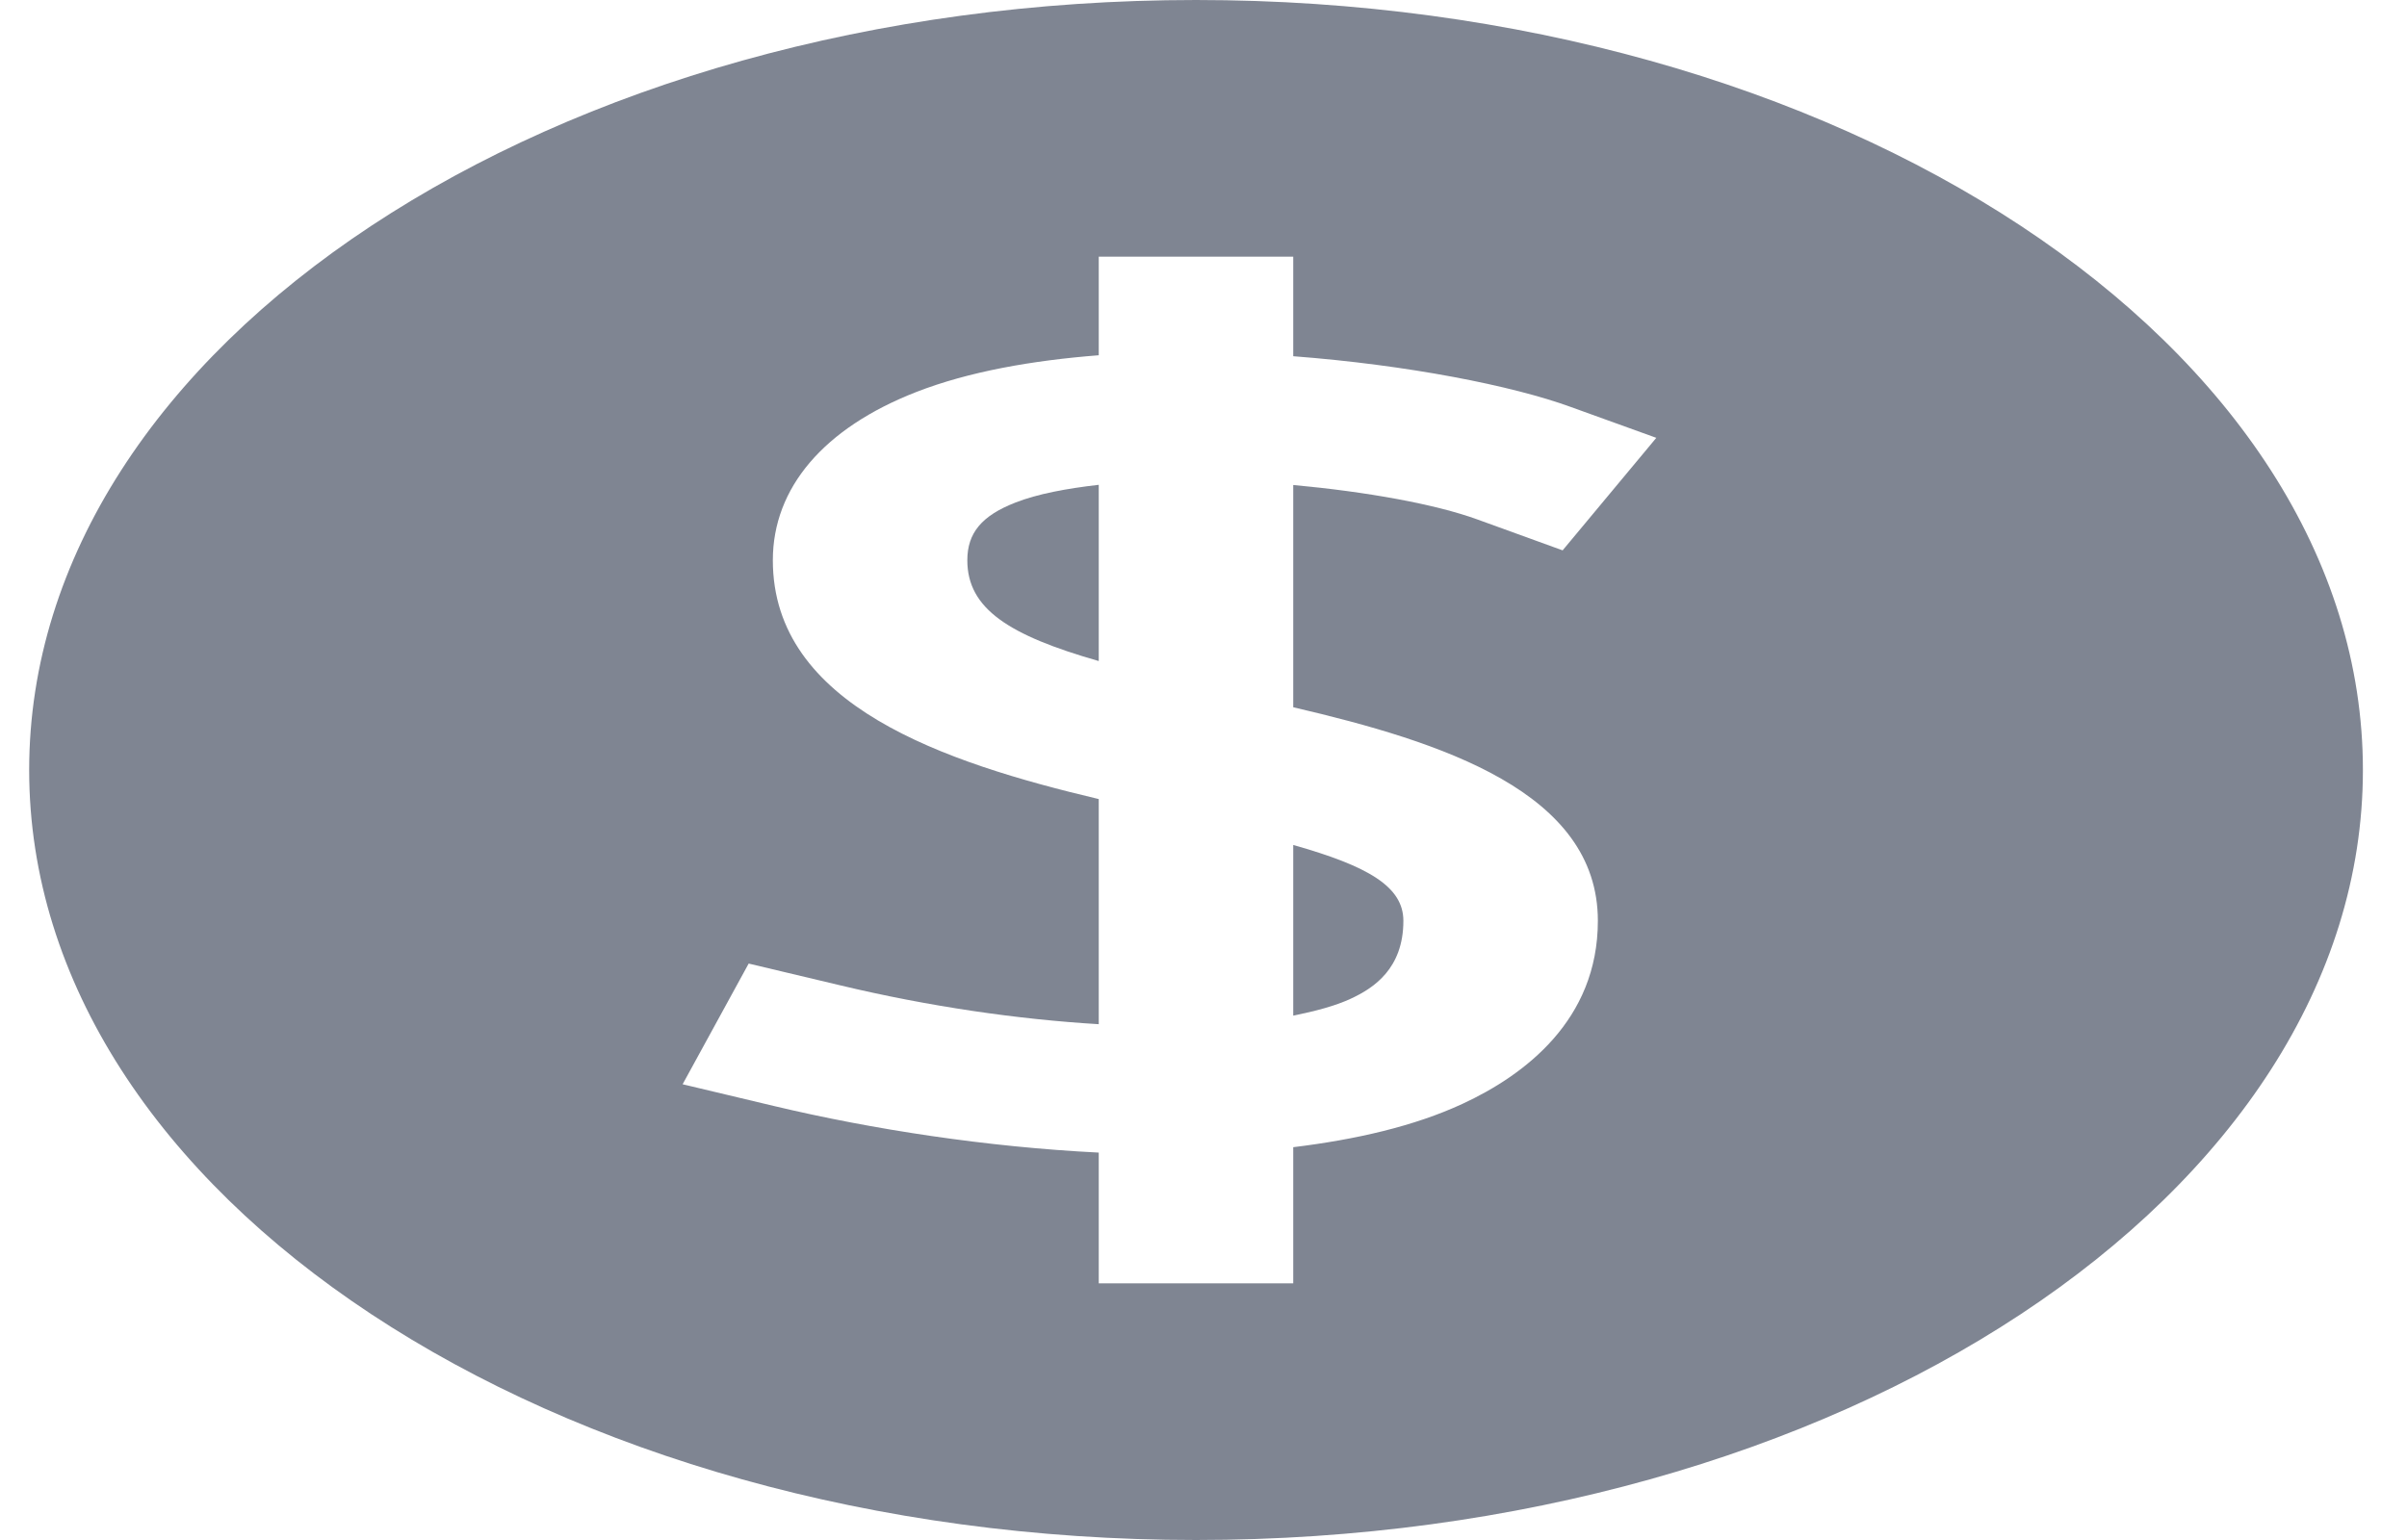 <svg width="25" height="16" viewBox="0 0 25 16" fill="none" xmlns="http://www.w3.org/2000/svg">
<path fill-rule="evenodd" clip-rule="evenodd" d="M14.03 10.376C14.265 10.267 14.576 10.066 14.576 9.567C14.576 9.212 14.211 8.999 13.432 8.779V10.552C13.66 10.506 13.869 10.451 14.03 10.376Z" fill="#7F8592"/>
<path fill-rule="evenodd" clip-rule="evenodd" d="M12.422 0C5.74 0 0.303 3.589 0.303 8C0.303 12.411 5.74 16 12.422 16C19.105 16 24.542 12.411 24.542 8C24.542 3.589 19.105 0 12.422 0ZM16.596 9.567C16.596 10.6 15.832 11.171 15.191 11.468C14.689 11.701 14.084 11.839 13.432 11.919V13.333H11.412V11.975C10.25 11.917 9.064 11.735 8.039 11.491L7.09 11.265L7.776 10.011L8.726 10.237C9.655 10.459 10.578 10.591 11.412 10.641V8.302C9.808 7.922 8.027 7.329 8.027 5.821C8.027 5.069 8.555 4.448 9.516 4.073C10.063 3.86 10.722 3.745 11.412 3.691V2.667H13.432V3.701C14.621 3.792 15.71 4.007 16.317 4.229L17.203 4.549L16.23 5.718L15.345 5.397C14.908 5.238 14.194 5.109 13.432 5.039V7.348C14.976 7.708 16.596 8.229 16.596 9.567Z" fill="#7F8592"/>
<path fill-rule="evenodd" clip-rule="evenodd" d="M10.545 5.222C10.197 5.358 10.047 5.537 10.047 5.821C10.047 6.325 10.48 6.601 11.412 6.868V5.037C11.081 5.075 10.776 5.131 10.545 5.222Z" fill="#7F8592"/>
</svg>
